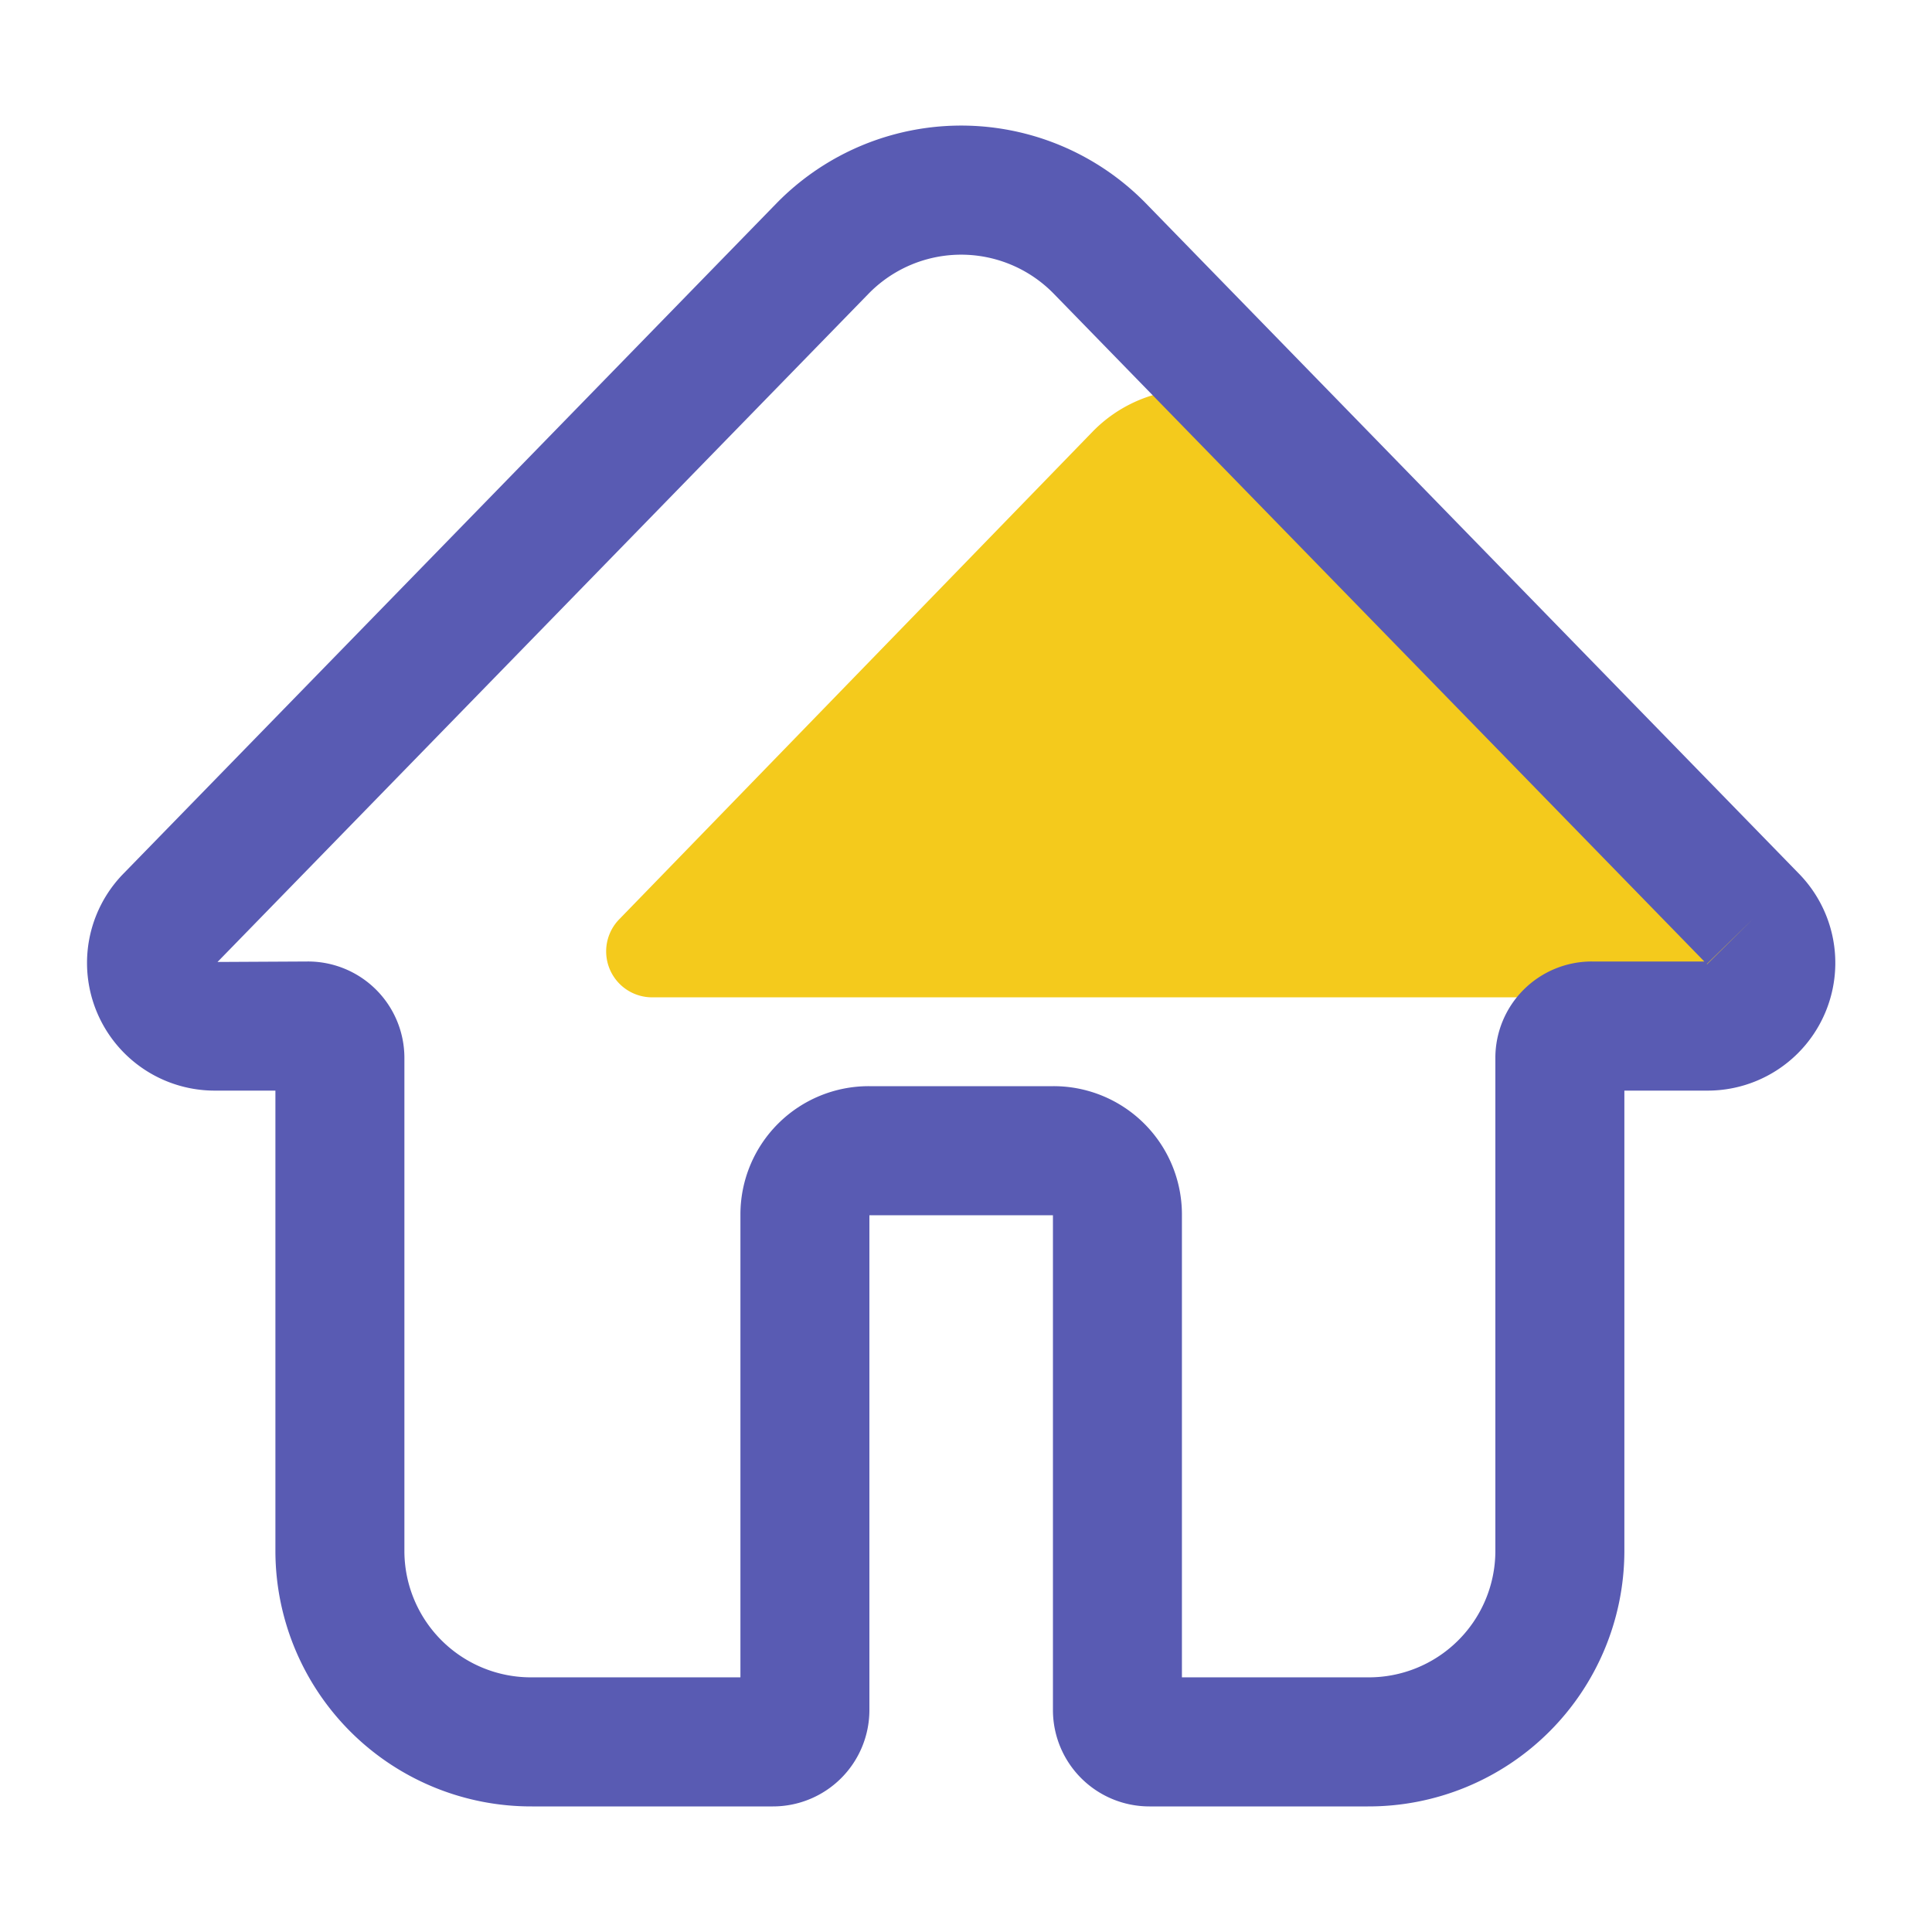 <?xml version="1.0" standalone="no"?><!DOCTYPE svg PUBLIC "-//W3C//DTD SVG 1.1//EN" "http://www.w3.org/Graphics/SVG/1.1/DTD/svg11.dtd"><svg class="icon" width="200px" height="200.00px" viewBox="0 0 1024 1024" version="1.1" xmlns="http://www.w3.org/2000/svg"><path d="M345.856 528.609a24.356 24.356 0 0 1-17.731-41.288l251.003-258.56a74.276 74.276 0 0 1 106.383 0l251.003 258.56a24.356 24.356 0 0 1-17.731 41.288H345.856z" fill="#F4CA1C" /><path d="M953.59 463.186l-346.296-355.456a136.873 136.873 0 0 0-195.707 0L65.295 463.181A67.676 67.676 0 0 0 114.227 578.048h31.744v244.634A135.547 135.547 0 0 0 281.984 957.44H409.651a51.113 51.113 0 0 0 51.149-50.97V644.096h97.28v262.364a51.118 51.118 0 0 0 51.154 50.98h115.712a135.542 135.542 0 0 0 136.003-134.758V578.048h43.725a67.676 67.676 0 0 0 48.916-114.862z m-109.87 46.423a51.113 51.113 0 0 0-51.149 50.964v262.108a67.072 67.072 0 0 1-67.645 66.345h-98.483v-245.612a67.999 67.999 0 0 0-68.127-67.722H460.564a68.004 68.004 0 0 0-68.122 67.722v245.612H281.984a67.072 67.072 0 0 1-67.645-66.345v-262.108a51.113 51.113 0 0 0-51.149-50.964l-47.898 0.251 345.242-354.371a68.552 68.552 0 0 1 97.792 0l345.001 354.125h-59.607z m61.056 1.48a0.988 0.988 0 0 1-0.102-0.179l24.443-23.849z" fill="#595BB3" /></svg>